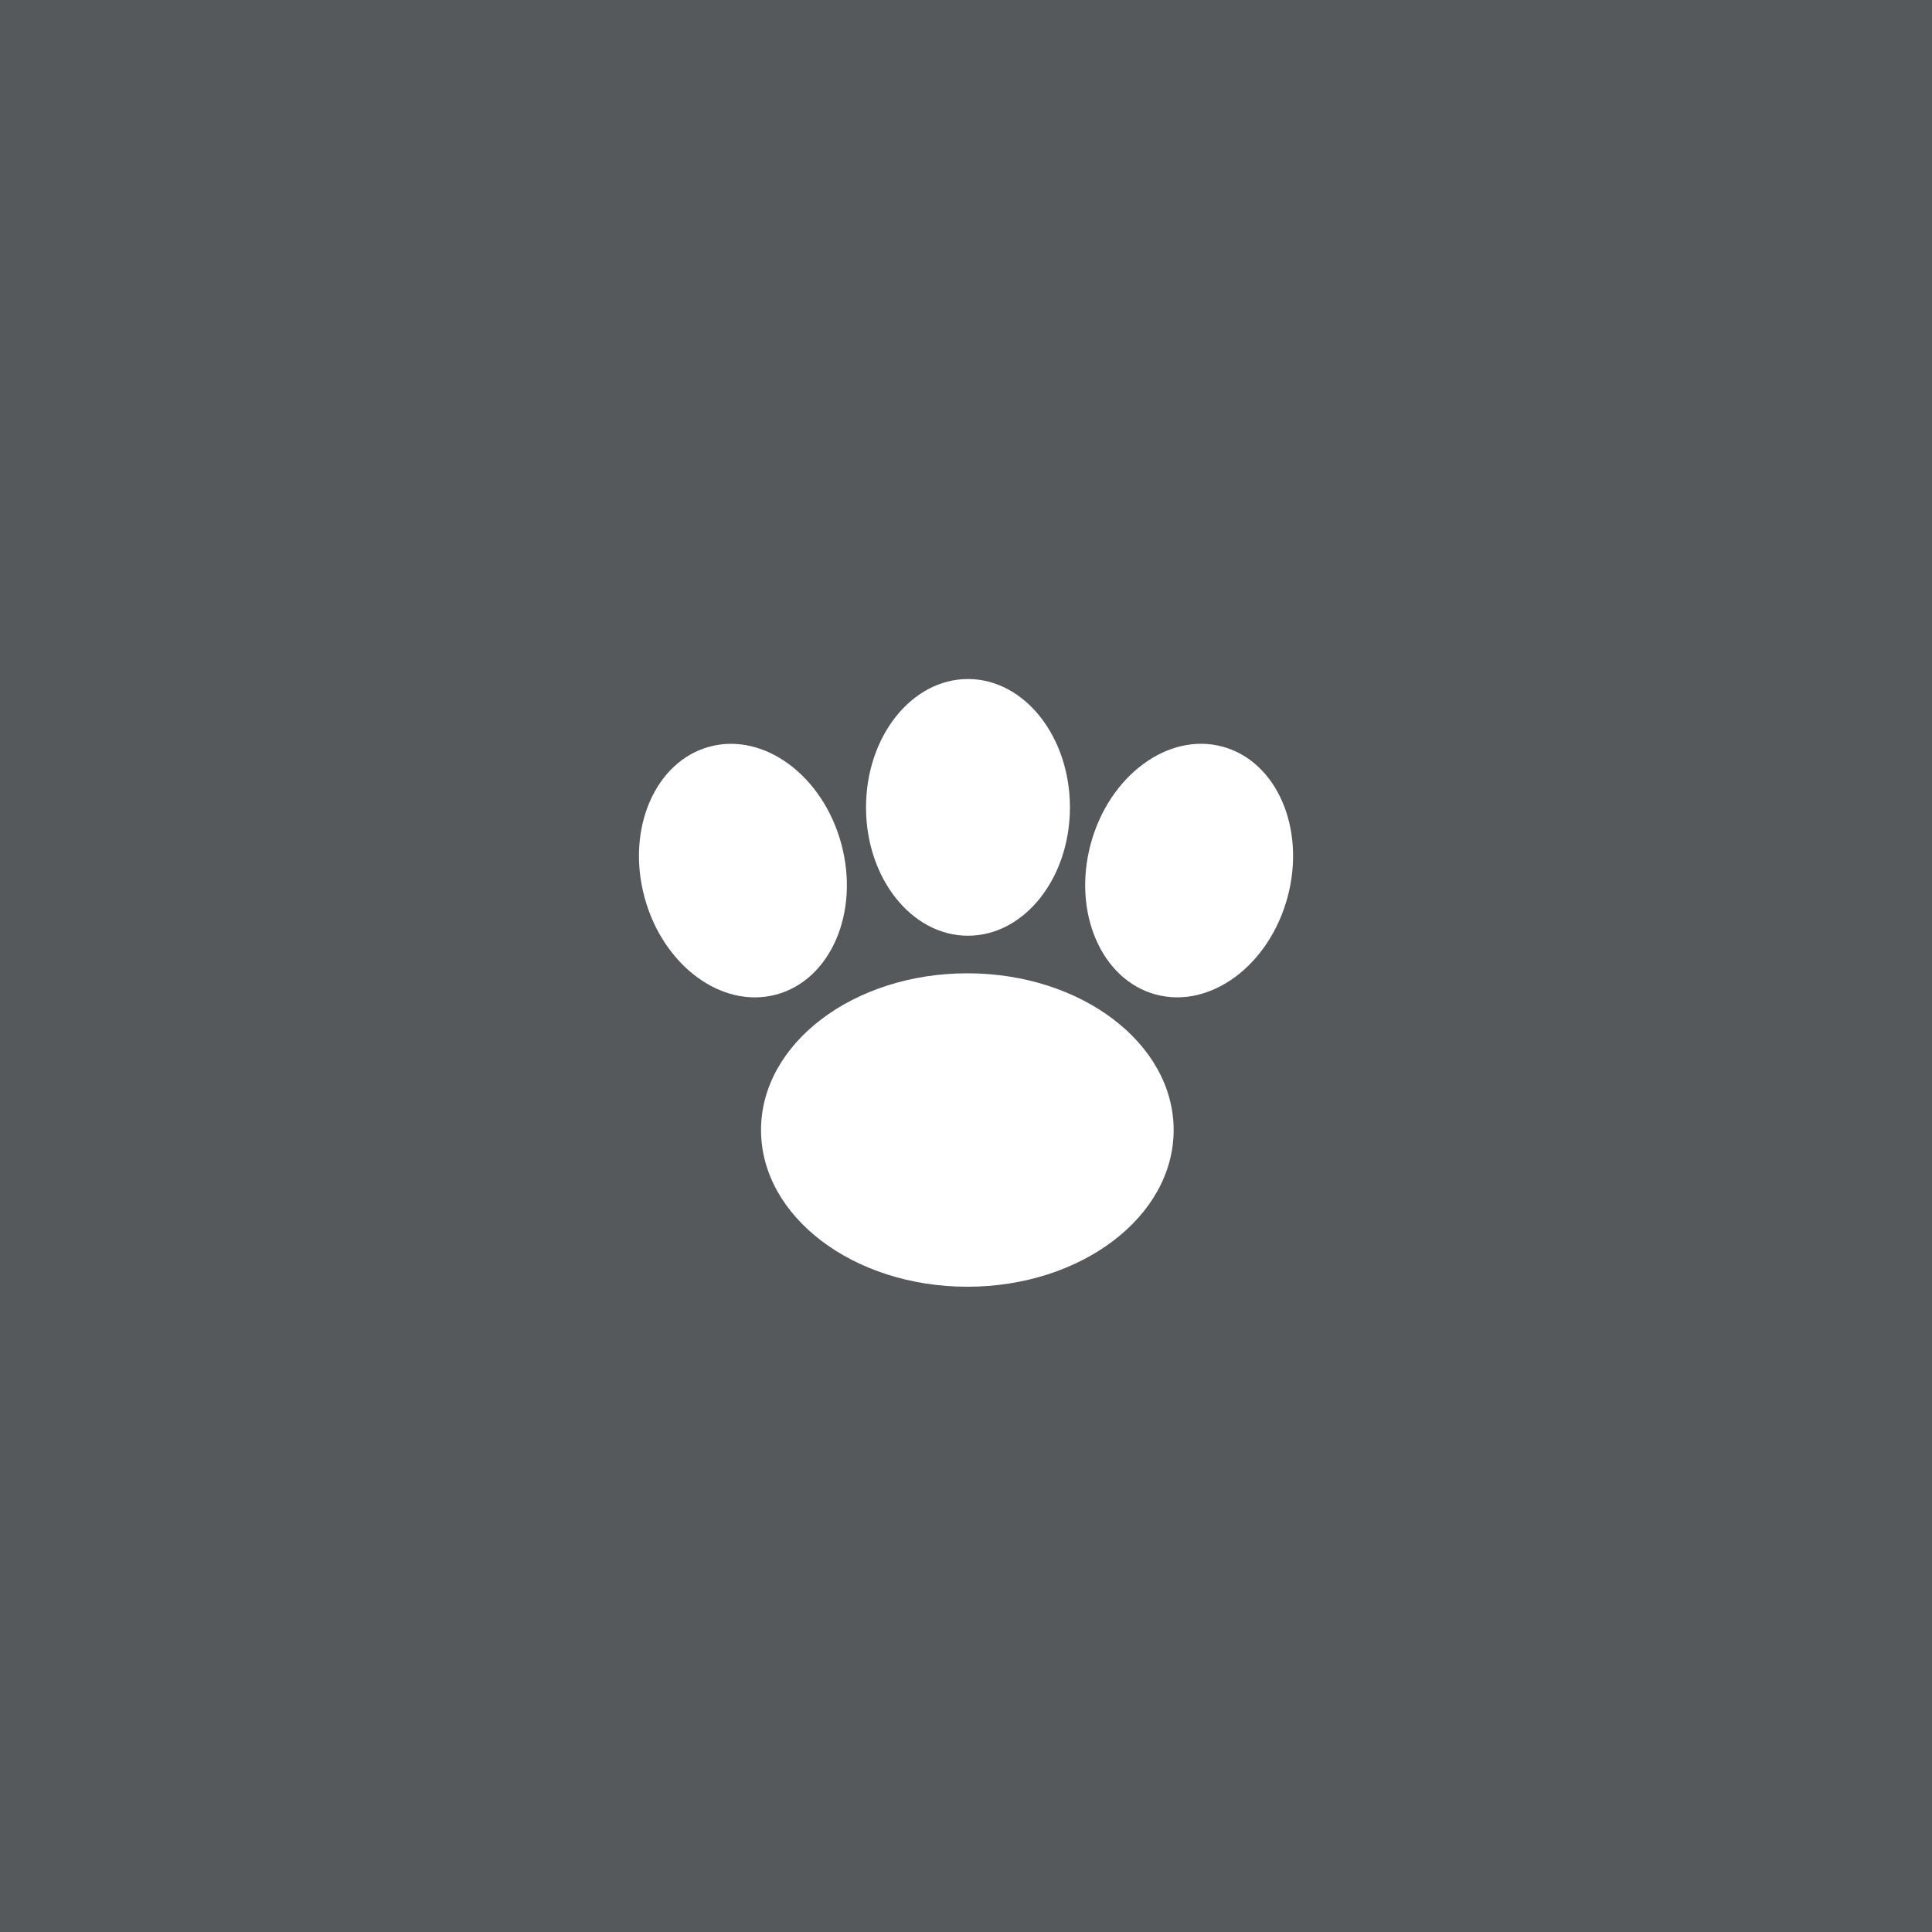 <svg xmlns="http://www.w3.org/2000/svg" width="192" height="192">
  <rect width="100%" height="100%" fill="#56595b" />
  <g fill="#fff">
    <ellipse cx="96.133" cy="112.3" rx="20.503" ry="15.574" />
    <ellipse cx="48.922" cy="102.68" rx="10.132" ry="12.755" transform="rotate(-15)" />
    <ellipse cx="-136.54" cy="52.982" rx="10.132" ry="12.755" transform="scale(-1 1) rotate(-15)" />
    <ellipse cx="-96.196" cy="80.236" rx="10.132" ry="12.755" transform="scale(-1 1)" />
  </g>
</svg>
